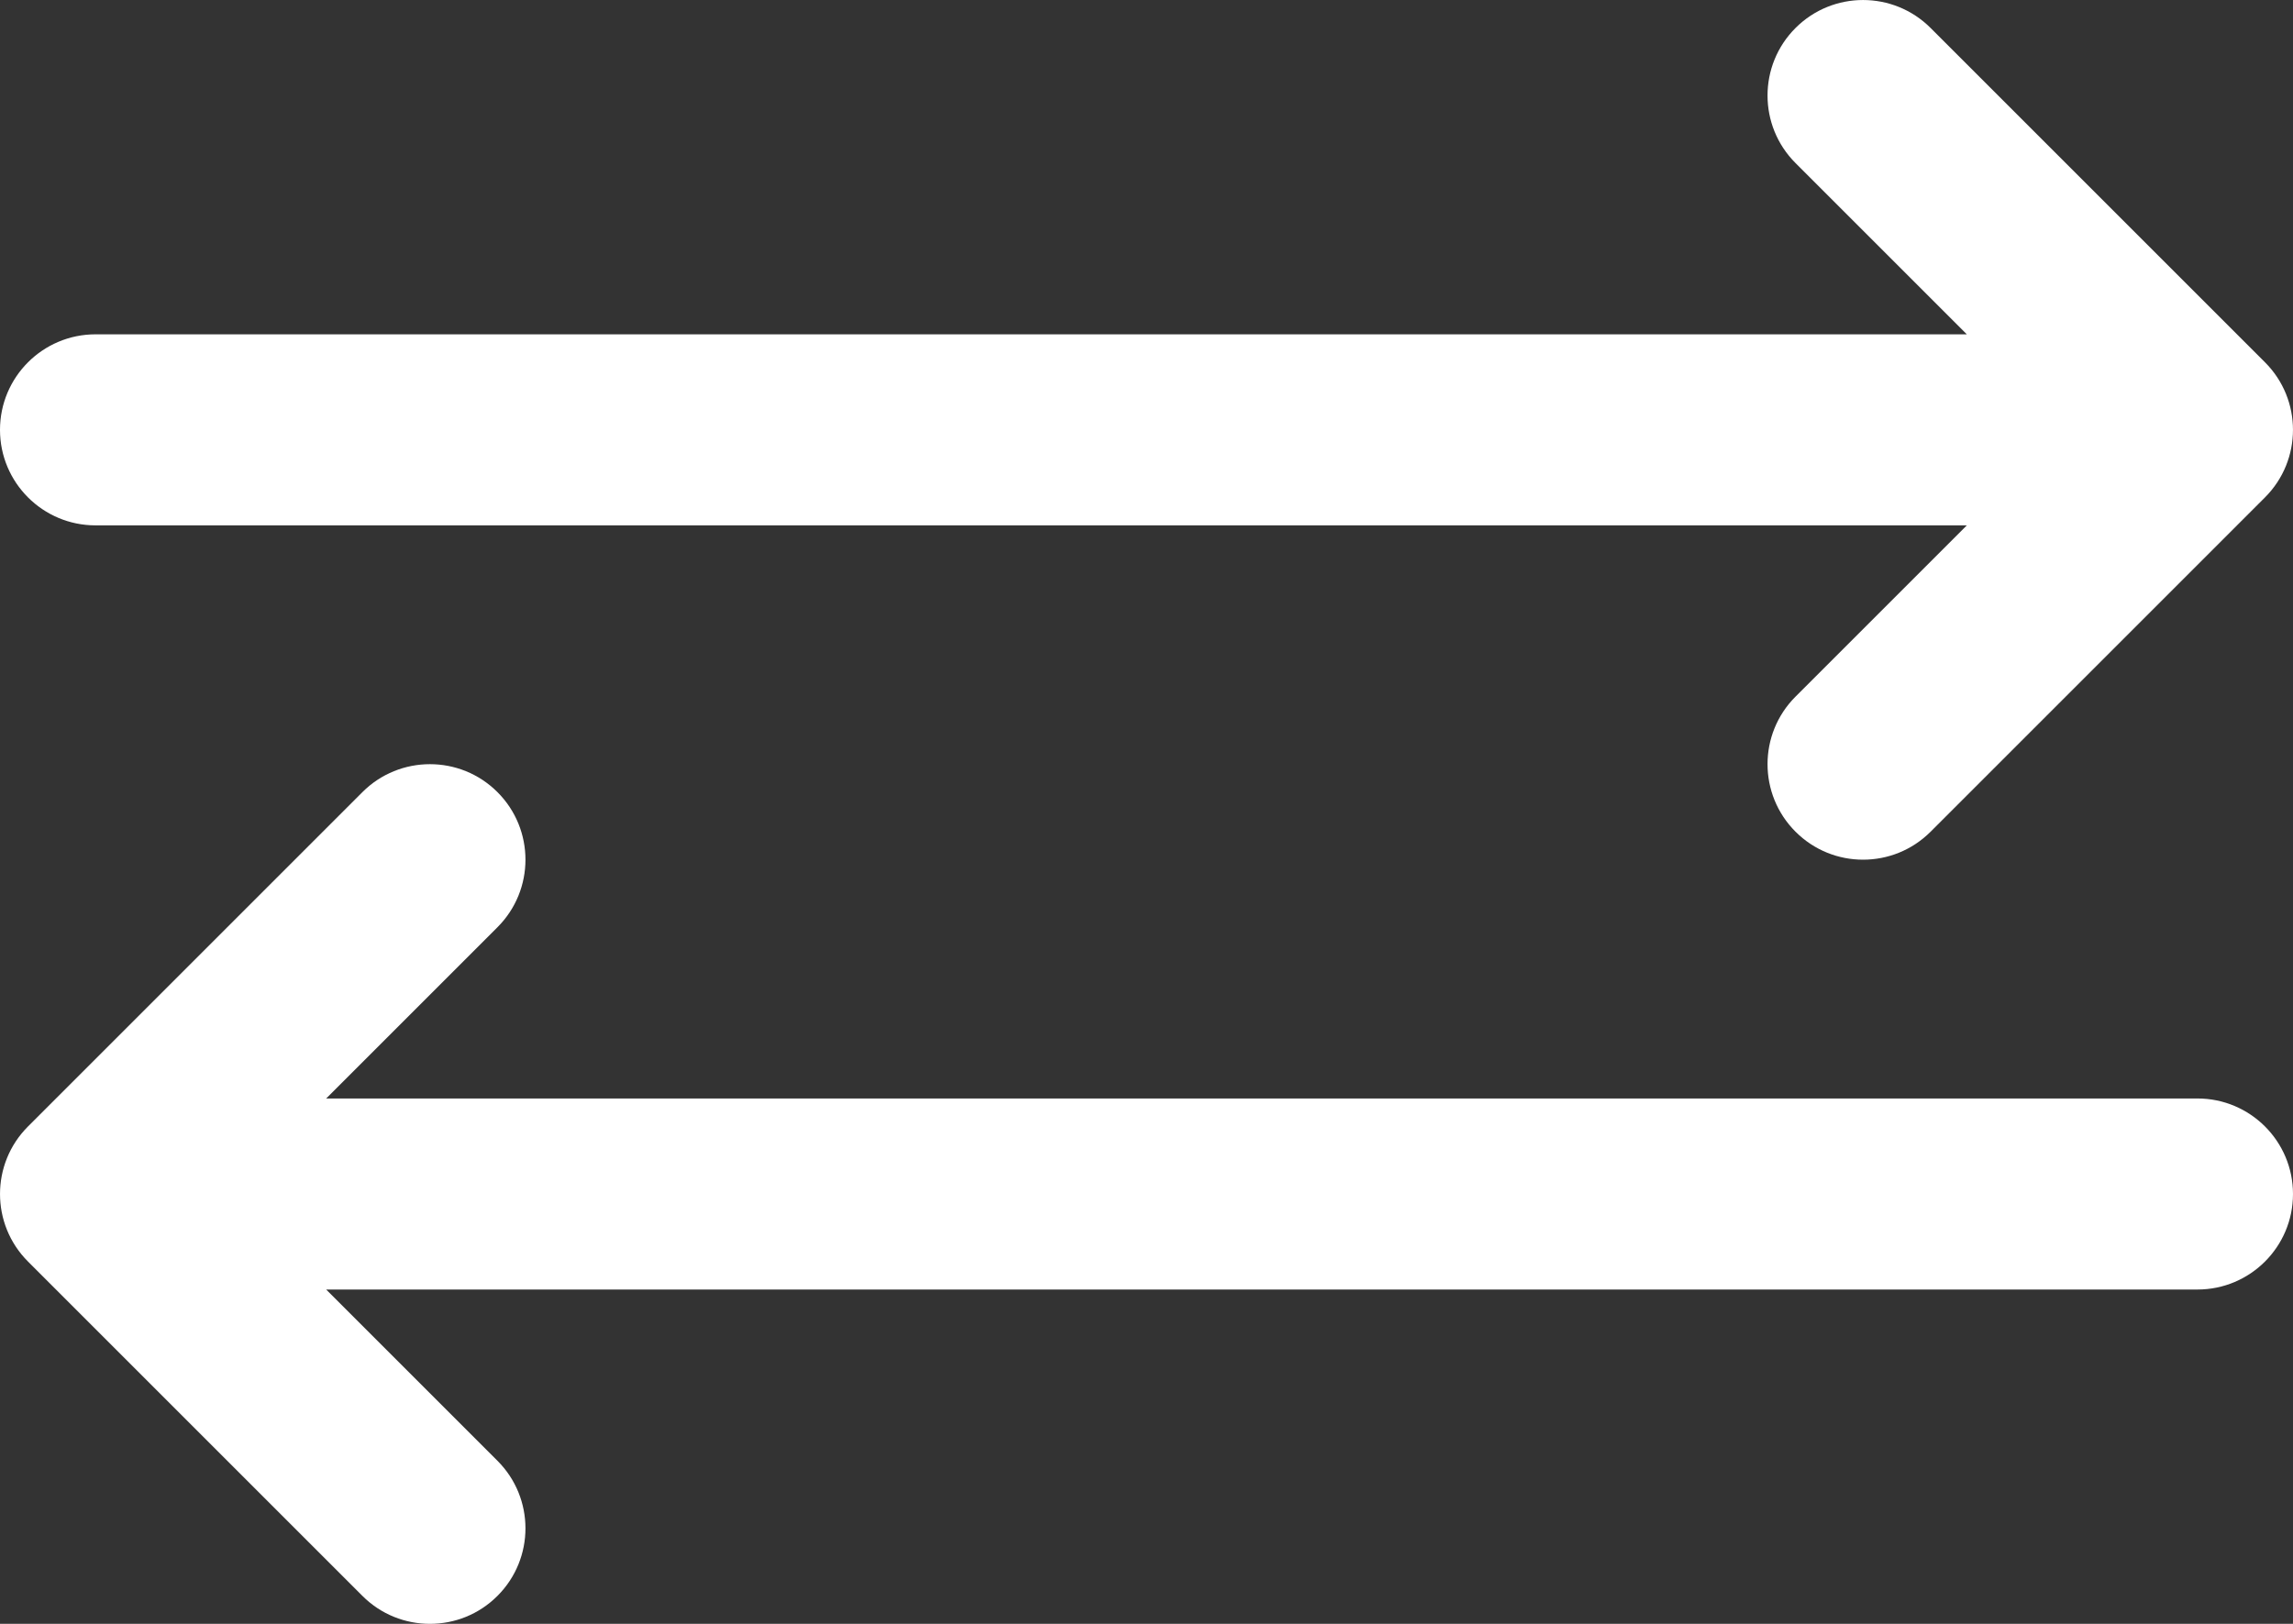 <svg height="272" viewBox="0 0 384 272" width="384" xmlns="http://www.w3.org/2000/svg"><rect x="0" y="0" width="384" height="272" fill="#333333" stroke="none"/><g fill="#fff"><path d="m16 88h313.376l-28.688 28.688c-6.248 6.248-6.248 16.376 0 22.624 3.128 3.128 7.216 4.688 11.312 4.688s8.184-1.56 11.312-4.688l56-56c6.248-6.248 6.248-16.376 0-22.624l-56-56c-6.248-6.248-16.376-6.248-22.624 0s-6.248 16.376 0 22.624l28.688 28.688h-313.376c-8.832 0-16 7.168-16 16s7.168 16 16 16z"/><path d="m368 184h-313.376l28.688-28.688c6.248-6.248 6.248-16.376 0-22.624-6.24-6.248-16.384-6.248-22.624 0l-56 56c-6.248 6.248-6.248 16.376 0 22.624l56 56c3.12 3.128 7.216 4.688 11.312 4.688s8.192-1.56 11.312-4.688c6.248-6.248 6.248-16.376 0-22.624l-28.688-28.688h313.376c8.832 0 16-7.168 16-16s-7.168-16-16-16z"/></g></svg>
